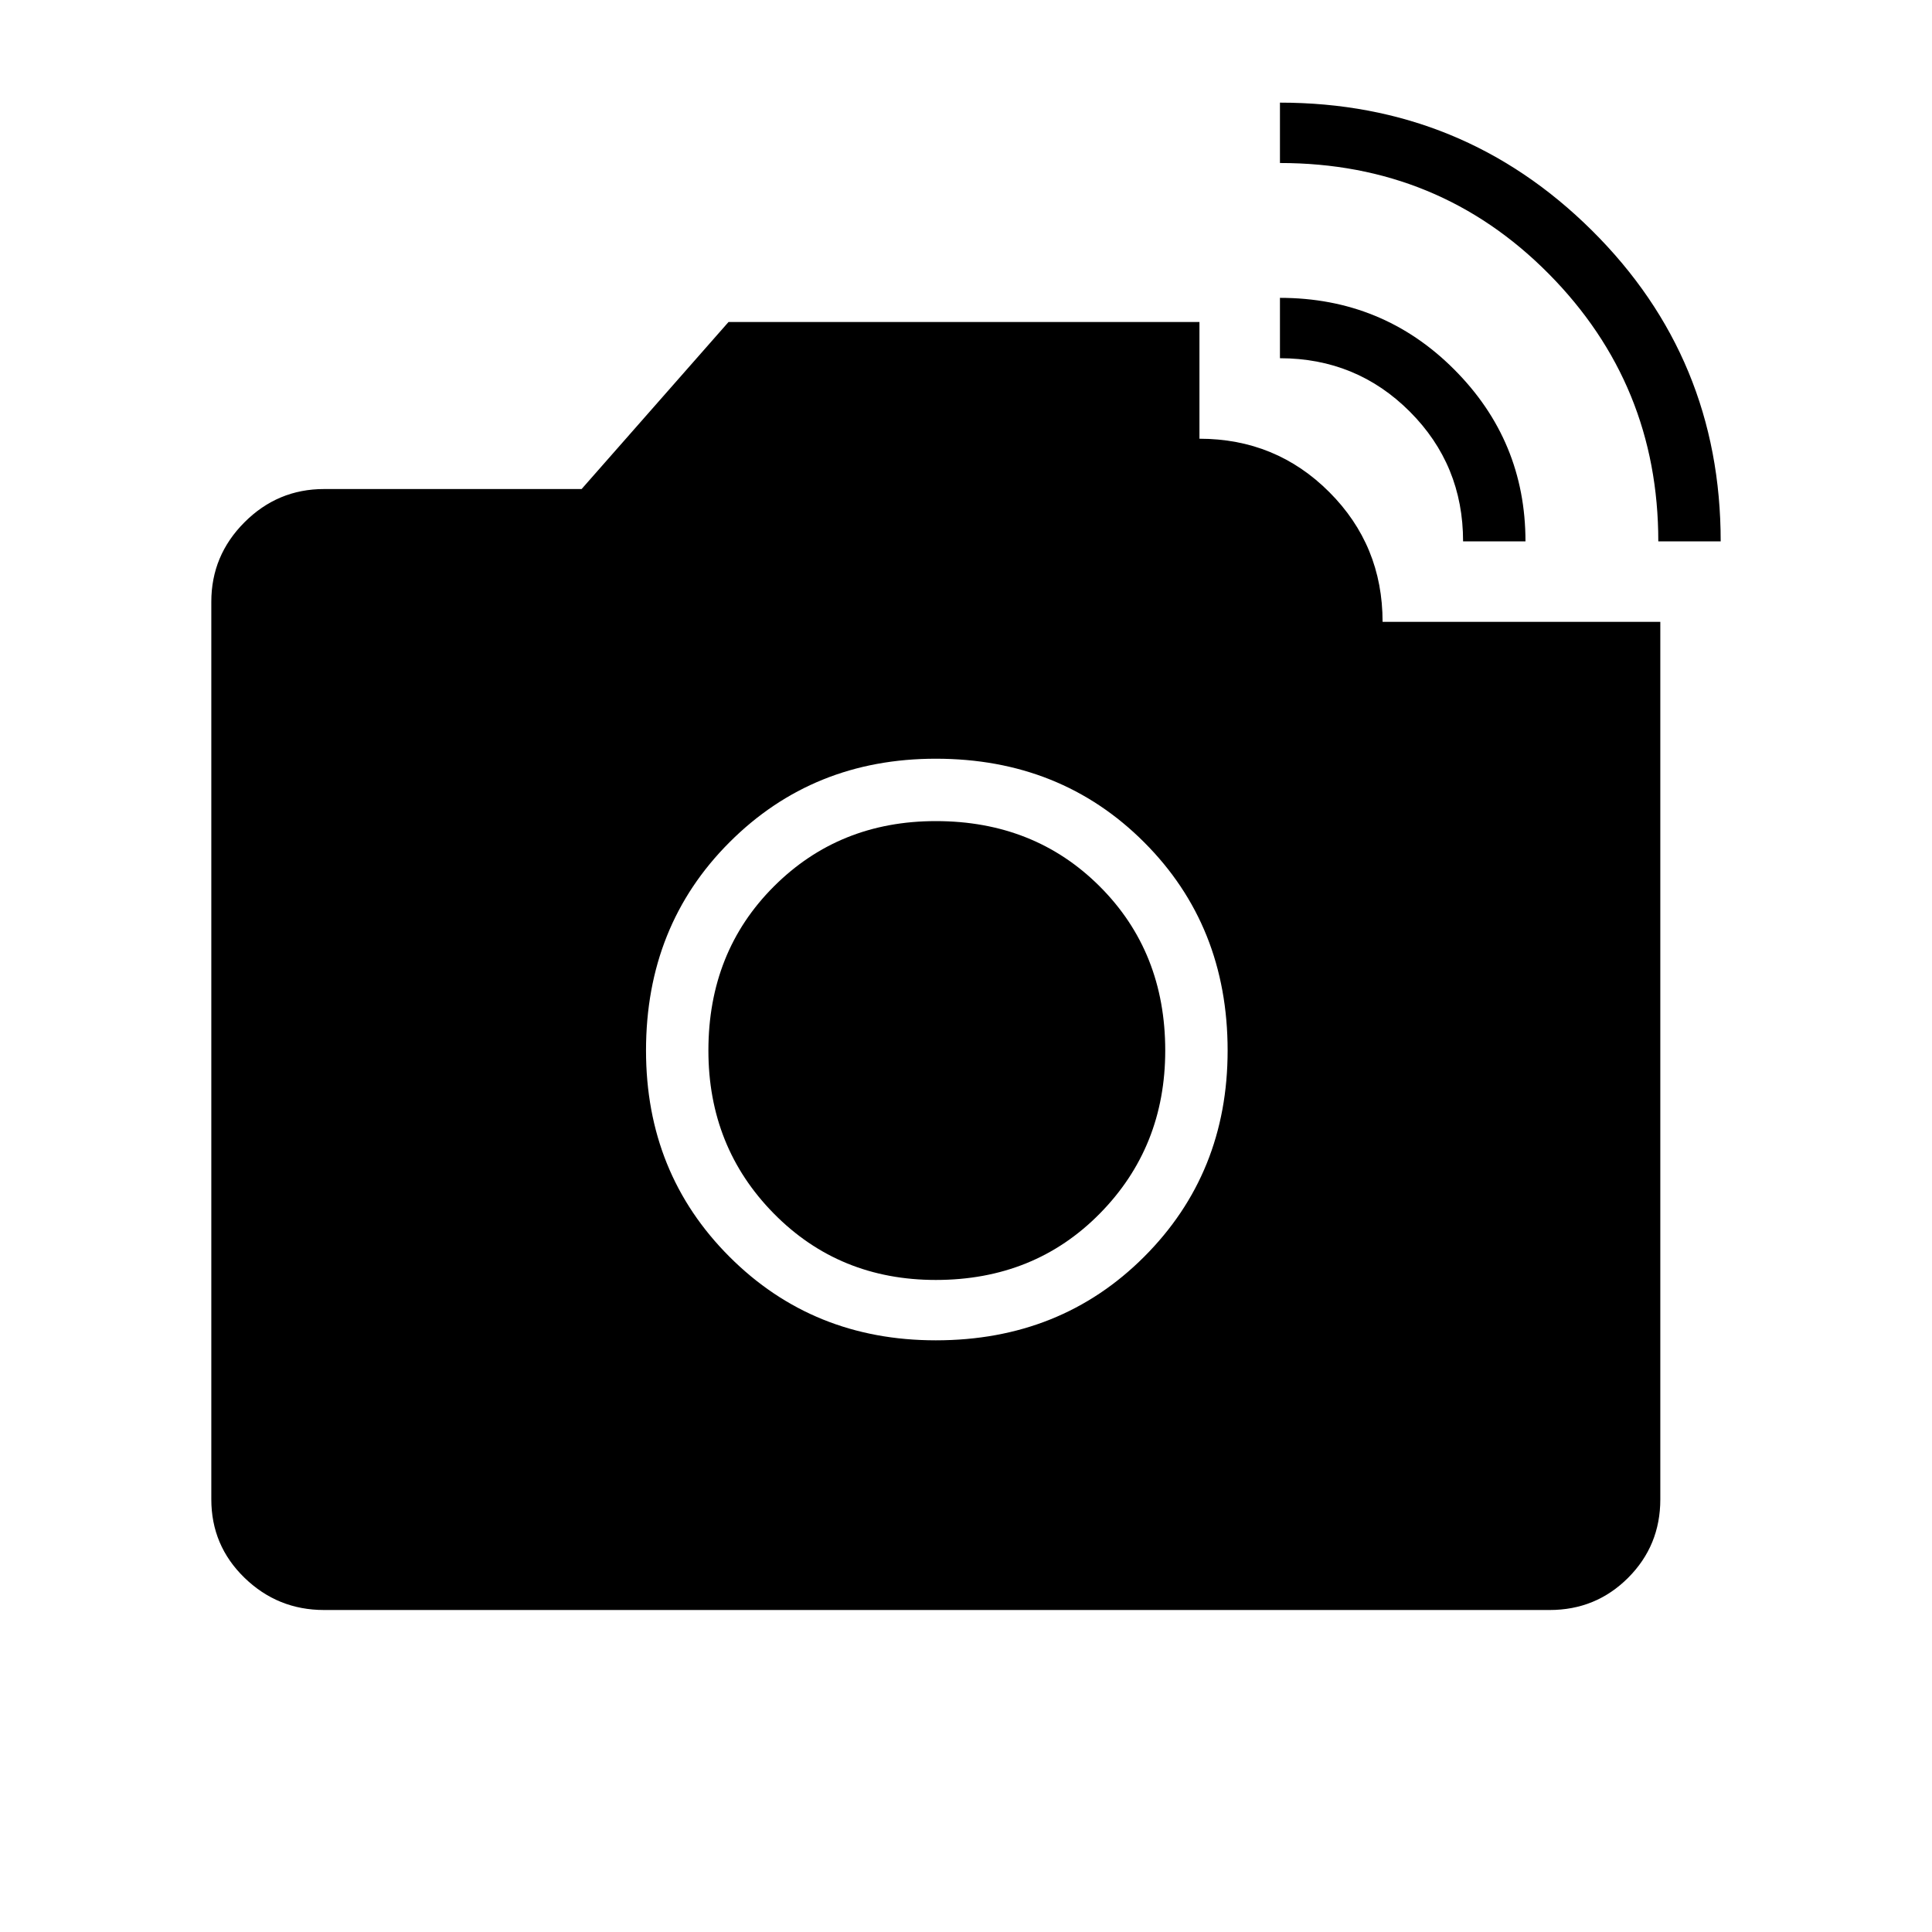 <svg xmlns="http://www.w3.org/2000/svg" height="48" width="48"><path d="M8.05 40q-1.15 0-1.975-.8-.825-.8-.825-1.95v-22.3q0-1.15.825-1.975.825-.825 1.975-.825h6.4L18.1 8h11.7v2.9q1.9 0 3.225 1.325 1.325 1.325 1.325 3.225h6.9v21.8q0 1.15-.8 1.95t-1.95.8Zm15.2-6.7q3.1 0 5.175-2.075Q30.5 29.15 30.5 26.1q0-3.1-2.075-5.175-2.075-2.075-5.175-2.075-3.05 0-5.125 2.075T16.05 26.1q0 3.05 2.075 5.125T23.25 33.3Zm0-1.5q-2.4 0-4.025-1.65Q17.6 28.5 17.6 26.1q0-2.45 1.625-4.075T23.25 20.4q2.45 0 4.075 1.625T28.95 26.1q0 2.4-1.625 4.05T23.25 31.8ZM41.2 13.45q0-3.9-2.725-6.65Q35.75 4.05 31.8 4.05v-1.5q4.55 0 7.75 3.175t3.2 7.725Zm-4.85 0q0-1.9-1.325-3.225Q33.7 8.9 31.8 8.9V7.4q2.55 0 4.325 1.775Q37.9 10.95 37.9 13.45Z"/></svg>